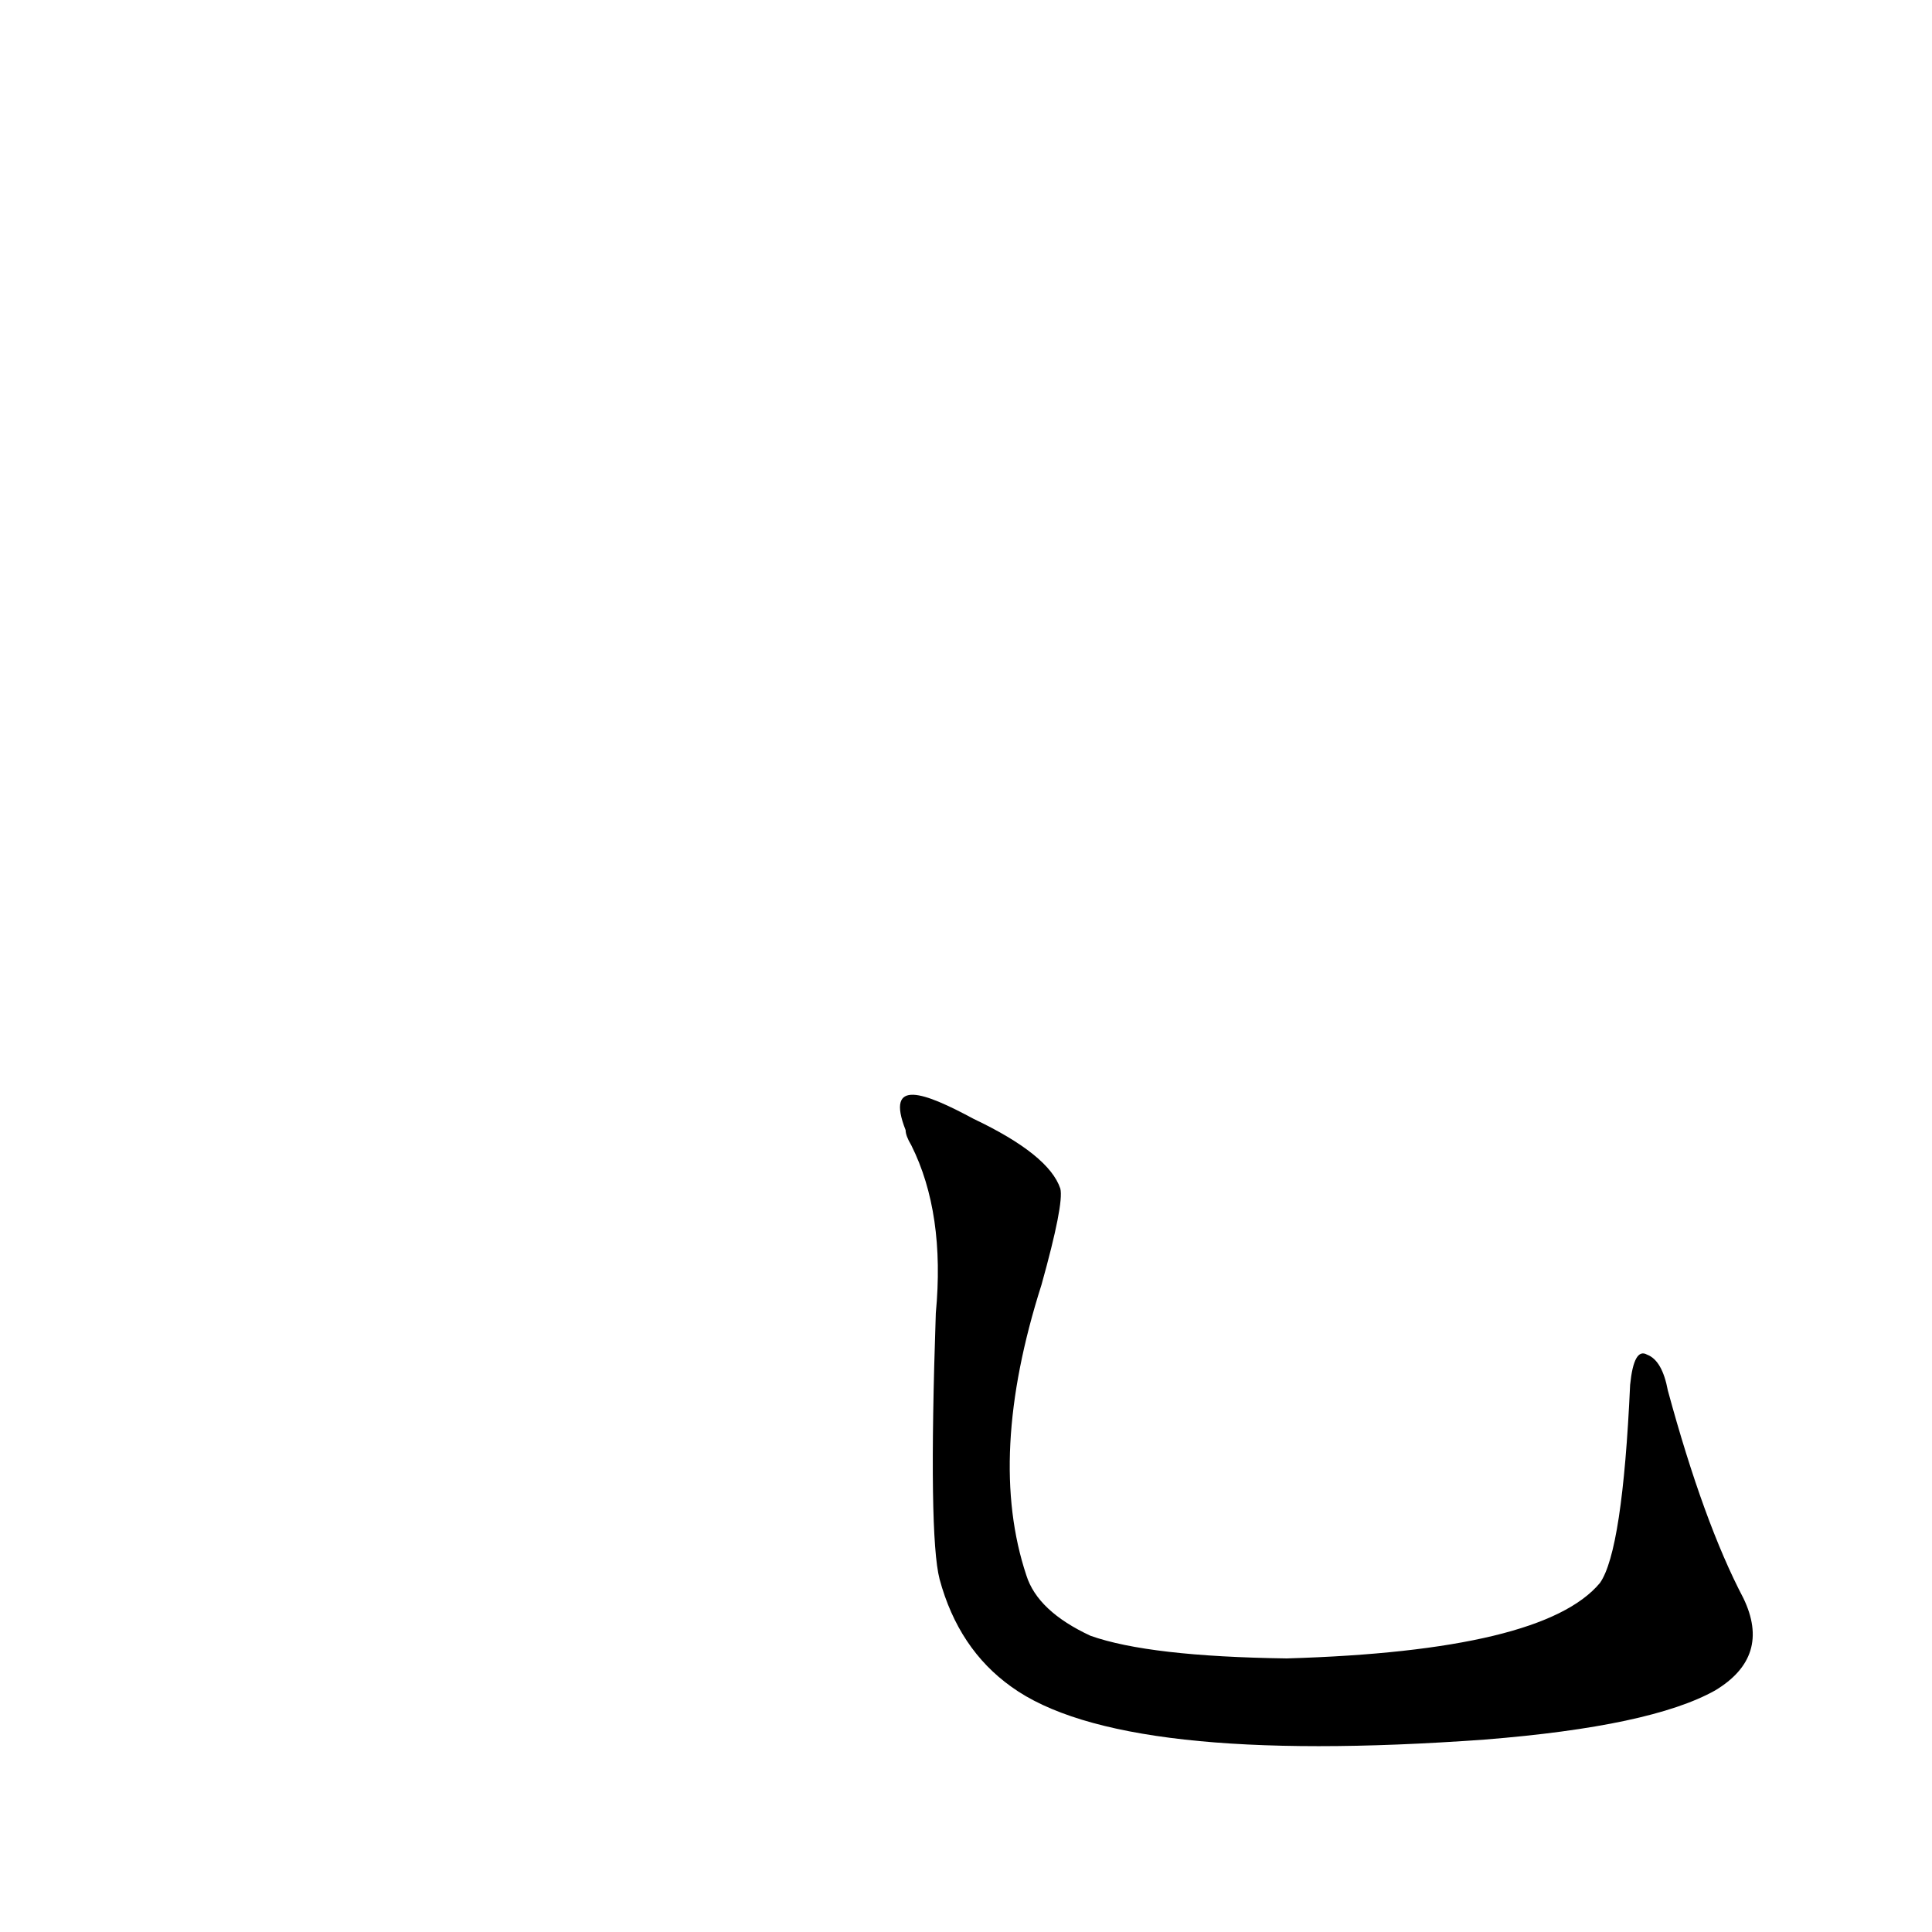 <?xml version='1.0' encoding='utf-8'?>
<svg xmlns="http://www.w3.org/2000/svg" version="1.1" viewBox="0 0 1024 1024"><g transform="scale(1, -1) translate(0, -900)"><path d="M 924 53 Q 903 93 884 163 Q 881 179 873 182 Q 866 186 864 166 Q 860 78 848 61 Q 818 25 682 21 Q 609 22 578 33 Q 550 46 544 65 Q 523 128 552 219 Q 564 262 562 270 Q 556 288 516 307 C 490 321 469 329 480 301 Q 480 298 483 293 Q 501 257 496 204 Q 492 86 498 63 Q 508 26 536 6 Q 594 -36 787 -22 Q 875 -15 909 4 Q 939 22 924 53 Z" fill="black" /></g></svg>
